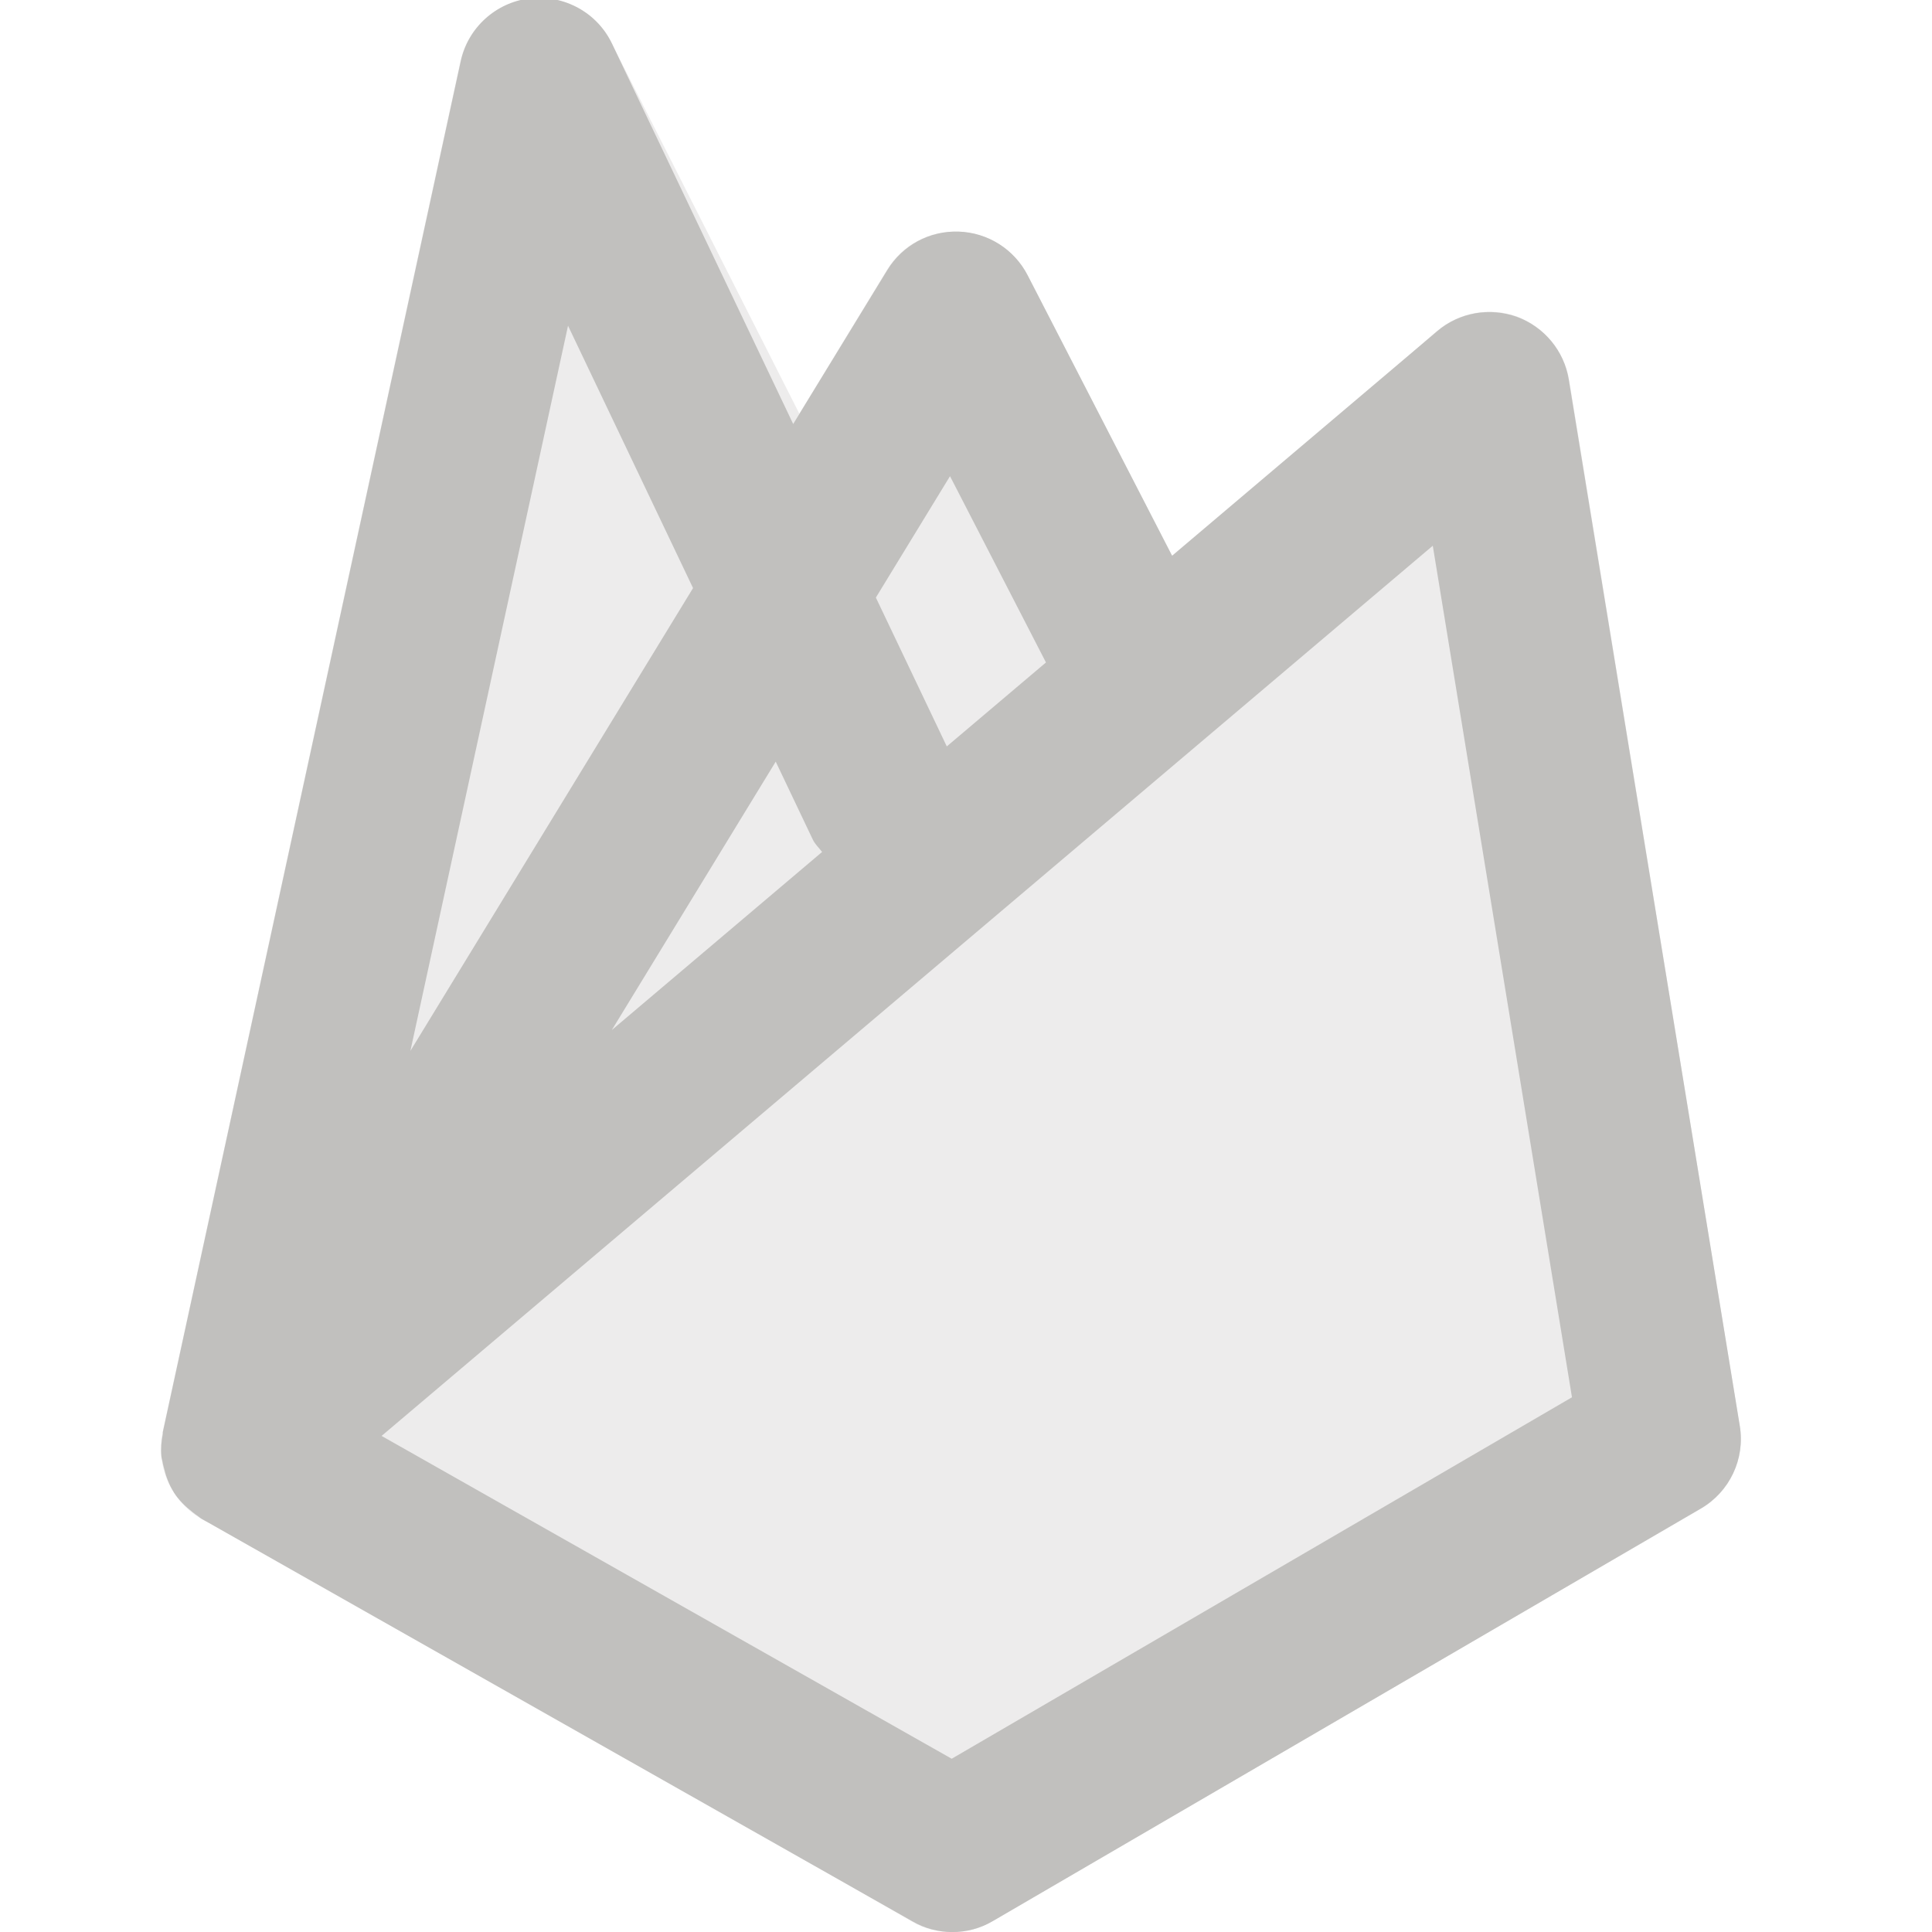 <svg xmlns="http://www.w3.org/2000/svg" xmlns:xlink="http://www.w3.org/1999/xlink" viewBox="0,0,256,256" width="24px" height="24px" fill-rule="nonzero"><g fill="#c1c0be" fill-rule="nonzero" stroke="none" stroke-width="1" stroke-linecap="butt" stroke-linejoin="miter" stroke-miterlimit="10" stroke-dasharray="" stroke-dashoffset="0" font-family="none" font-weight="none" font-size="none" text-anchor="none" style="mix-blend-mode: normal"><g transform="scale(10.667,10.667)"><path d="M21.13,18.74l-8.8,5.12c-0.15,0.1 -0.33,0.14 -0.5,0.14c-0.17,0 -0.35,-0.04 -0.5,-0.13l-8.45,-4.88c-0.01,0 -0.01,0 -0.01,0c-0.03,-0.01 -0.06,-0.01 -0.08,-0.01c-0.54,-0.12 -0.88,-0.65 -0.77,-1.19l3.7,-17.03c0.09,-0.41 0.43,-0.72 0.85,-0.78c0.42,-0.04 0.83,0.16 1.02,0.54l2.34,4.62l1.09,-1.79c0.19,-0.31 0.53,-0.49 0.89,-0.47c0.36,0.01 0.69,0.22 0.85,0.54l1.83,3.55l3.25,-2.85c0.28,-0.24 0.66,-0.31 1,-0.19c0.34,0.13 0.59,0.43 0.65,0.78l2.12,13c0.07,0.41 -0.12,0.82 -0.48,1.03z" opacity="0.3"></path><path d="M21.612,17.714l-2.125,-13c-0.058,-0.355 -0.303,-0.652 -0.641,-0.777c-0.337,-0.121 -0.716,-0.059 -0.992,0.176l-3.294,2.79l-1.795,-3.485c-0.166,-0.321 -0.492,-0.528 -0.853,-0.541c-0.364,-0.013 -0.701,0.169 -0.89,0.478l-1.169,1.912l-2.25,-4.723c-0.185,-0.388 -0.594,-0.611 -1.019,-0.564c-0.424,0.049 -0.771,0.364 -0.861,0.782l-3.7,17.026c-0.002,0.007 0.001,0.014 0,0.021c-0.018,0.093 -0.027,0.188 -0.018,0.284c0.002,0.021 0.01,0.04 0.013,0.06c0.004,0.024 0.01,0.047 0.016,0.071c0.026,0.111 0.064,0.217 0.124,0.311c0.001,0.002 0.002,0.004 0.003,0.006c0.061,0.095 0.143,0.174 0.233,0.244c0.021,0.016 0.04,0.032 0.062,0.046c0.018,0.012 0.033,0.027 0.052,0.038l8.83,5c0.152,0.088 0.322,0.131 0.492,0.131c0.174,0 0.348,-0.045 0.503,-0.136l8.795,-5.125c0.358,-0.209 0.551,-0.616 0.484,-1.025zM11.801,5.915l1.192,2.314l-1.232,1.043l-0.881,-1.849zM10.097,10.43c0.029,0.06 0.077,0.102 0.115,0.153l-2.612,2.212l2.036,-3.334zM7.056,4.046l1.553,3.259l-3.511,5.749zM11.822,21.847l-7.082,-4.01l13.058,-11.058l1.729,10.578z"></path></g></g></svg>